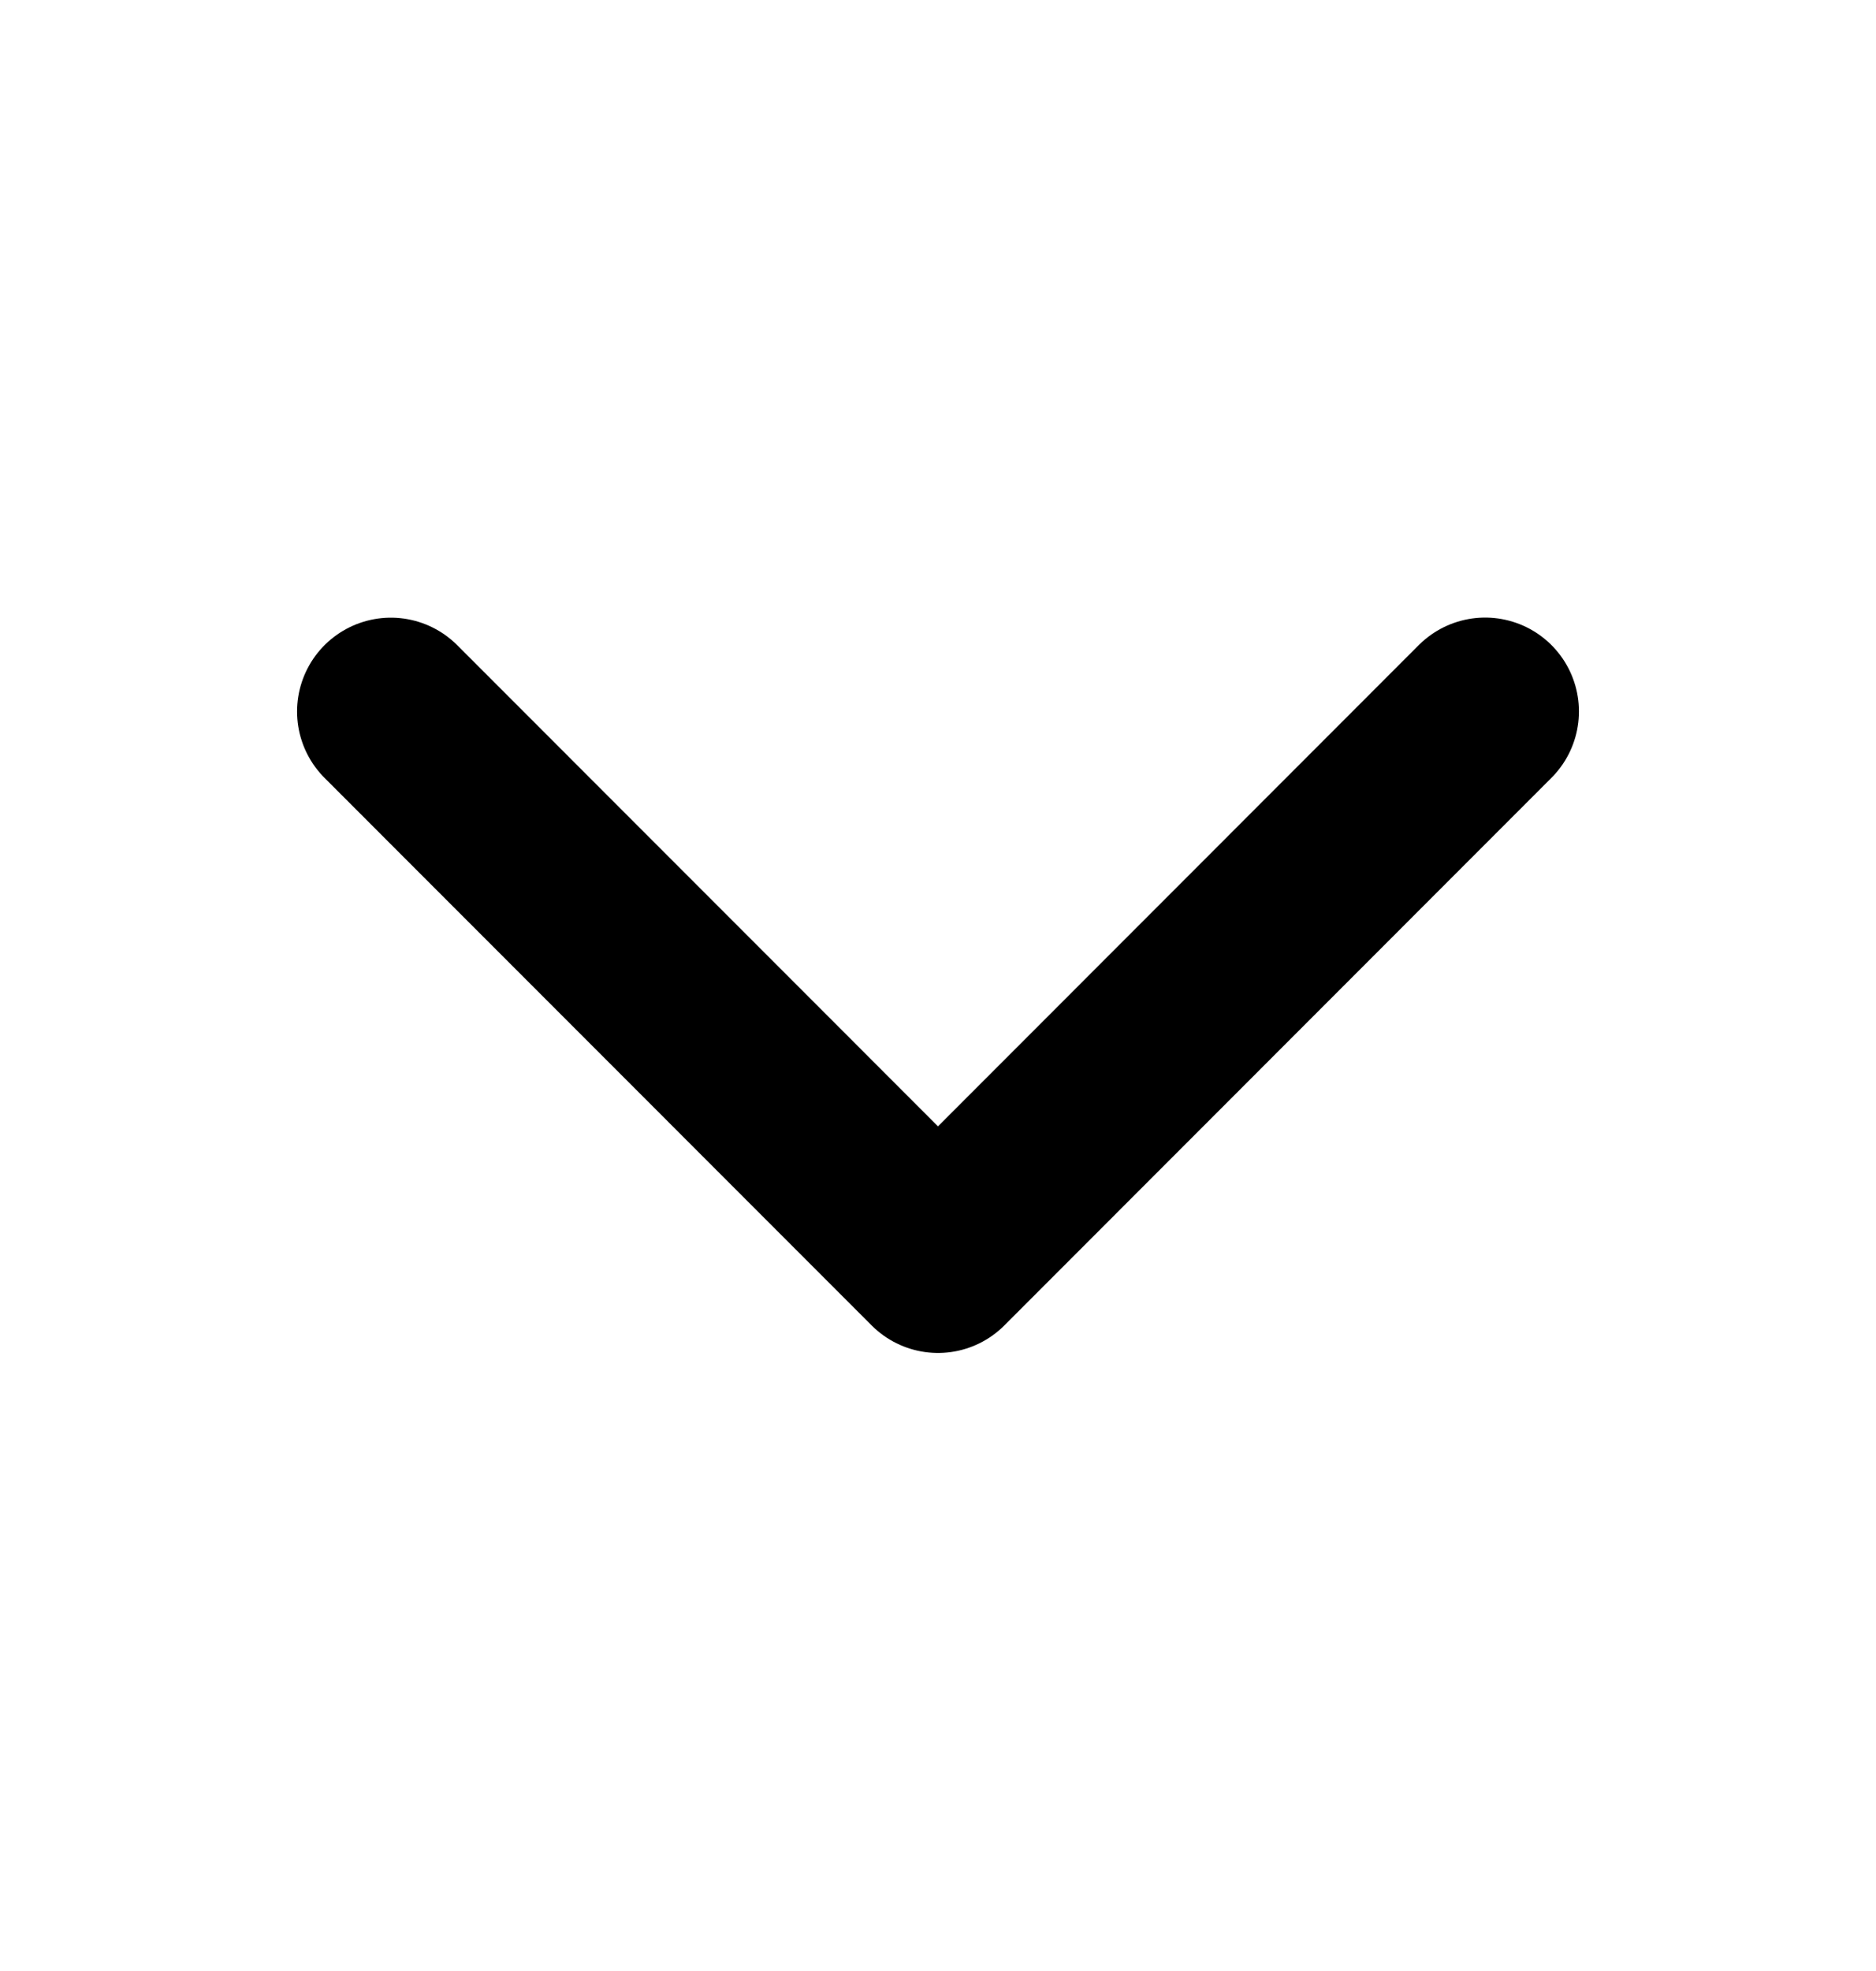<svg viewBox="0 0 20 21" fill="none" xmlns="http://www.w3.org/2000/svg">
    <path d="M15.833 7.58 10 13.415 4.167 7.581" stroke="currentColor" stroke-width="2" stroke-linecap="round" stroke-linejoin="round"/>
</svg>
